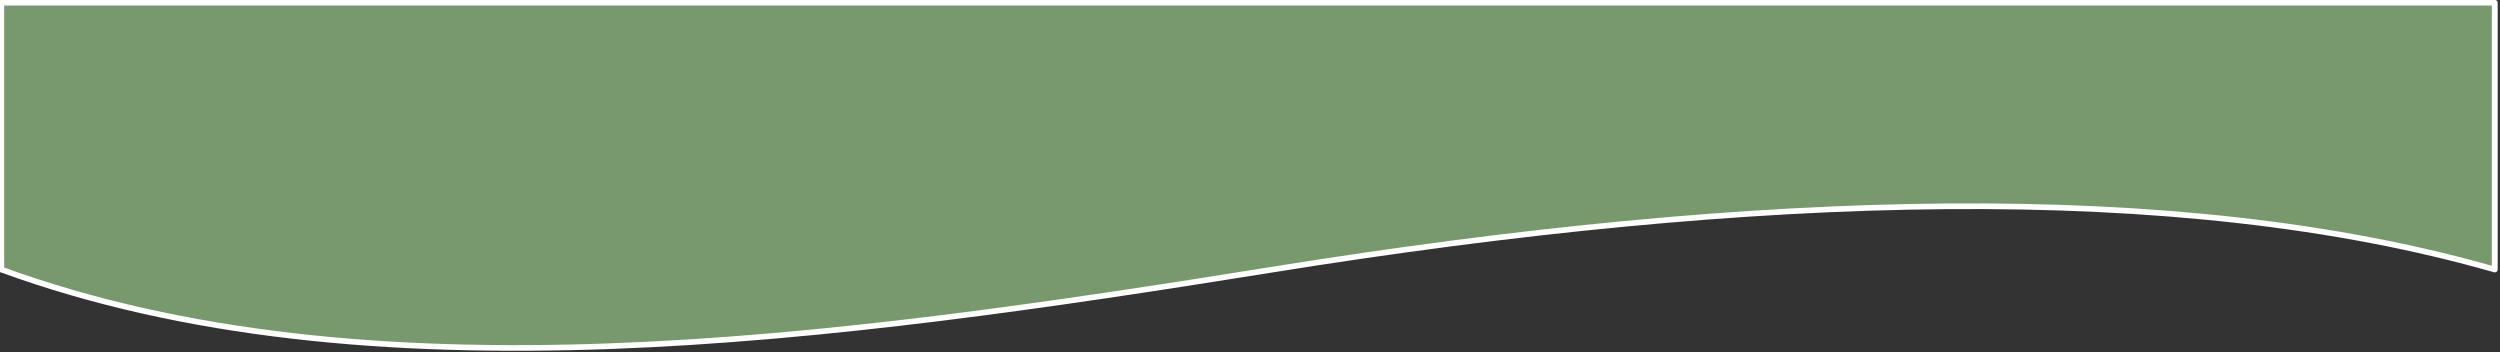 <?xml version="1.0" encoding="UTF-8" standalone="no"?>
<!DOCTYPE svg PUBLIC "-//W3C//DTD SVG 1.1//EN" "http://www.w3.org/Graphics/SVG/1.1/DTD/svg11.dtd">
<svg width="100%" height="100%" viewBox="0 0 1952 275" version="1.1" xmlns="http://www.w3.org/2000/svg" xmlns:xlink="http://www.w3.org/1999/xlink" xml:space="preserve" xmlns:serif="http://www.serif.com/" style="fill-rule:evenodd;clip-rule:evenodd;stroke-linecap:round;stroke-linejoin:round;stroke-miterlimit:1.5;">
    <rect x="0" y="0" width="1952" height="275" fill="#333333" stroke="none"/>
    <g transform="matrix(1,0,0,1,-15660.2,-2725.77)">
        <g transform="matrix(1.004,0,0,1.718,15675.5,-510.976)">
            <g id="topSecondPageCurve" transform="matrix(1.031,0,0,0.582,-4198.2,1036.71)">
                <path d="M5938.98,1457.96L4058.14,1457.96L4058.14,1666.33C4334.3,1770.72 4684.55,1721.67 5017.32,1666.33C5383.35,1605.46 5700.13,1595.57 5938.98,1666.33L5938.98,1457.96Z" style="fill:rgb(120,153,109);stroke:white;stroke-width:4.42px;"/>
            </g>
        </g>
    </g>
</svg>
